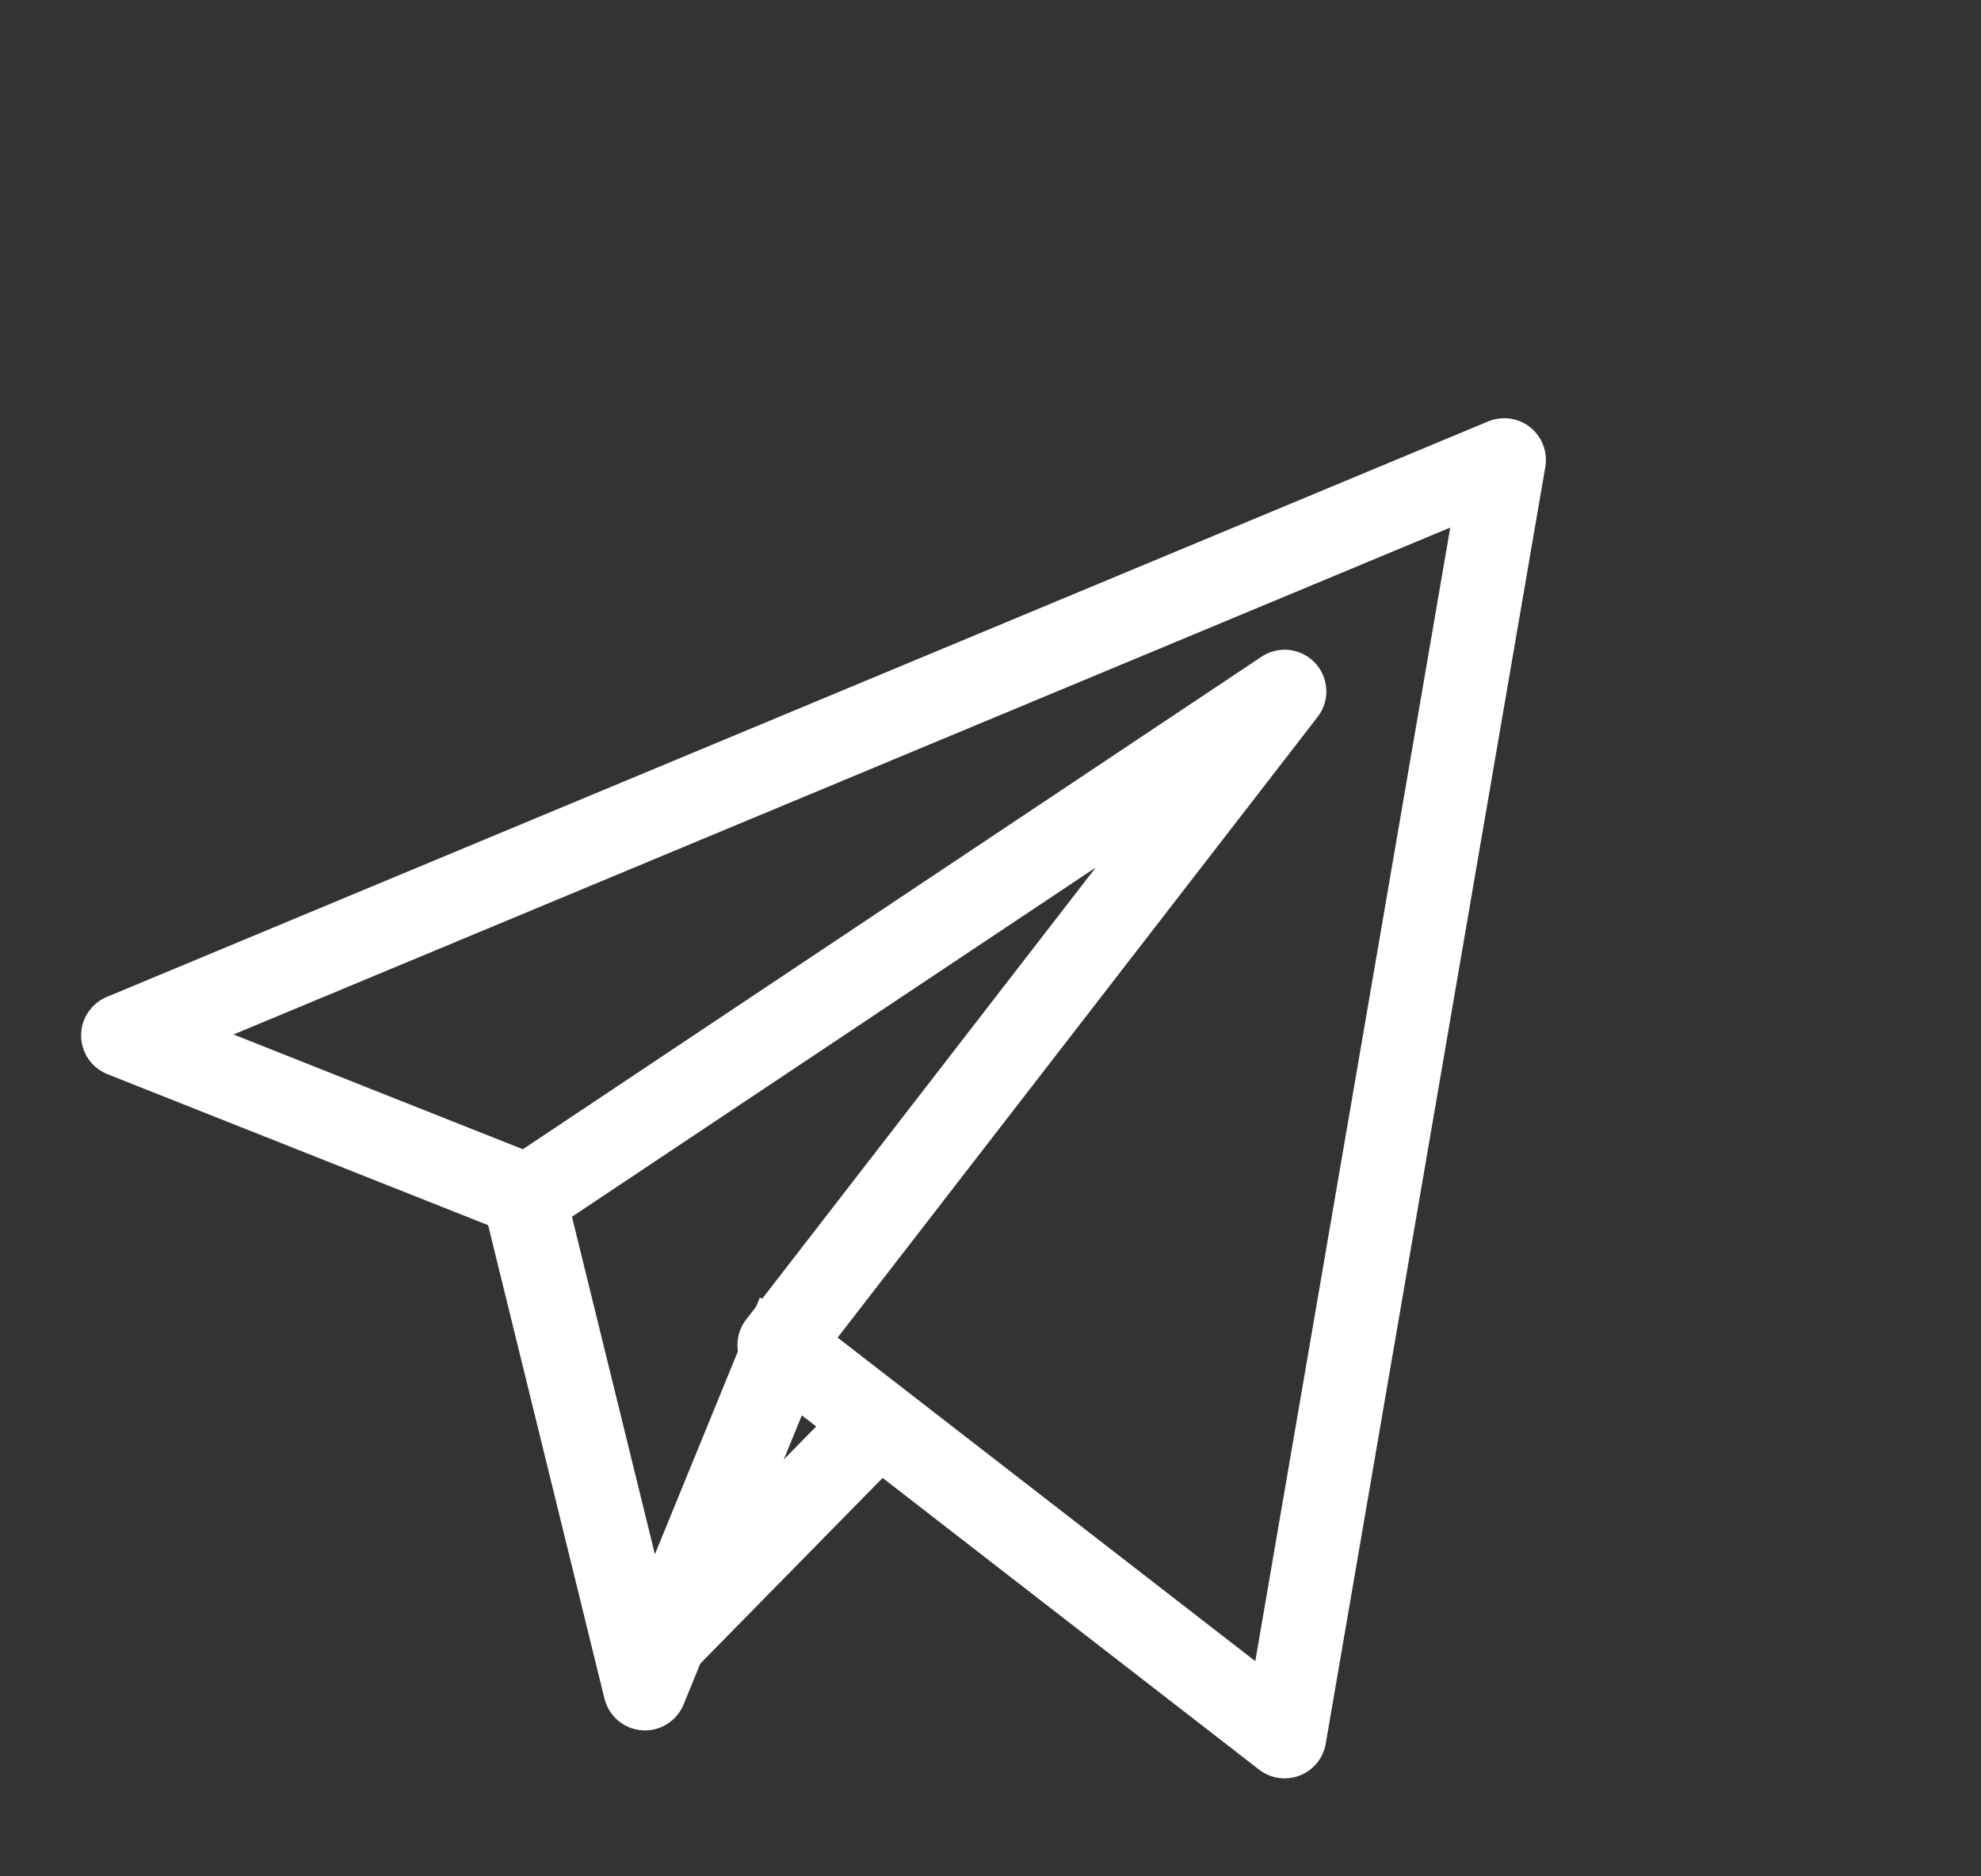 <svg width="19" height="18" viewBox="0 0 19 18" fill="none" xmlns="http://www.w3.org/2000/svg">
<rect x="0" y="0" width="19" height="18" fill="#333333" stroke="none"/>
<line y1="-0.4" x2="3.363" y2="-0.4" transform="matrix(0.701 -0.714 0.701 0.714 6.48 16.2)" stroke="white" stroke-width="0.8" stroke-linejoin="round"/>
<path d="M7.658 12.6L6.186 16.2L5.007 11.4" stroke="white" stroke-width="0.8" stroke-linejoin="round"/>
<path d="M14.427 4.412L12.321 16.66L7.473 12.903L12.321 6.633L5.062 11.474L1.178 9.933L14.427 4.412Z" stroke="white" stroke-width="0.8" stroke-linejoin="round"/>
</svg>
